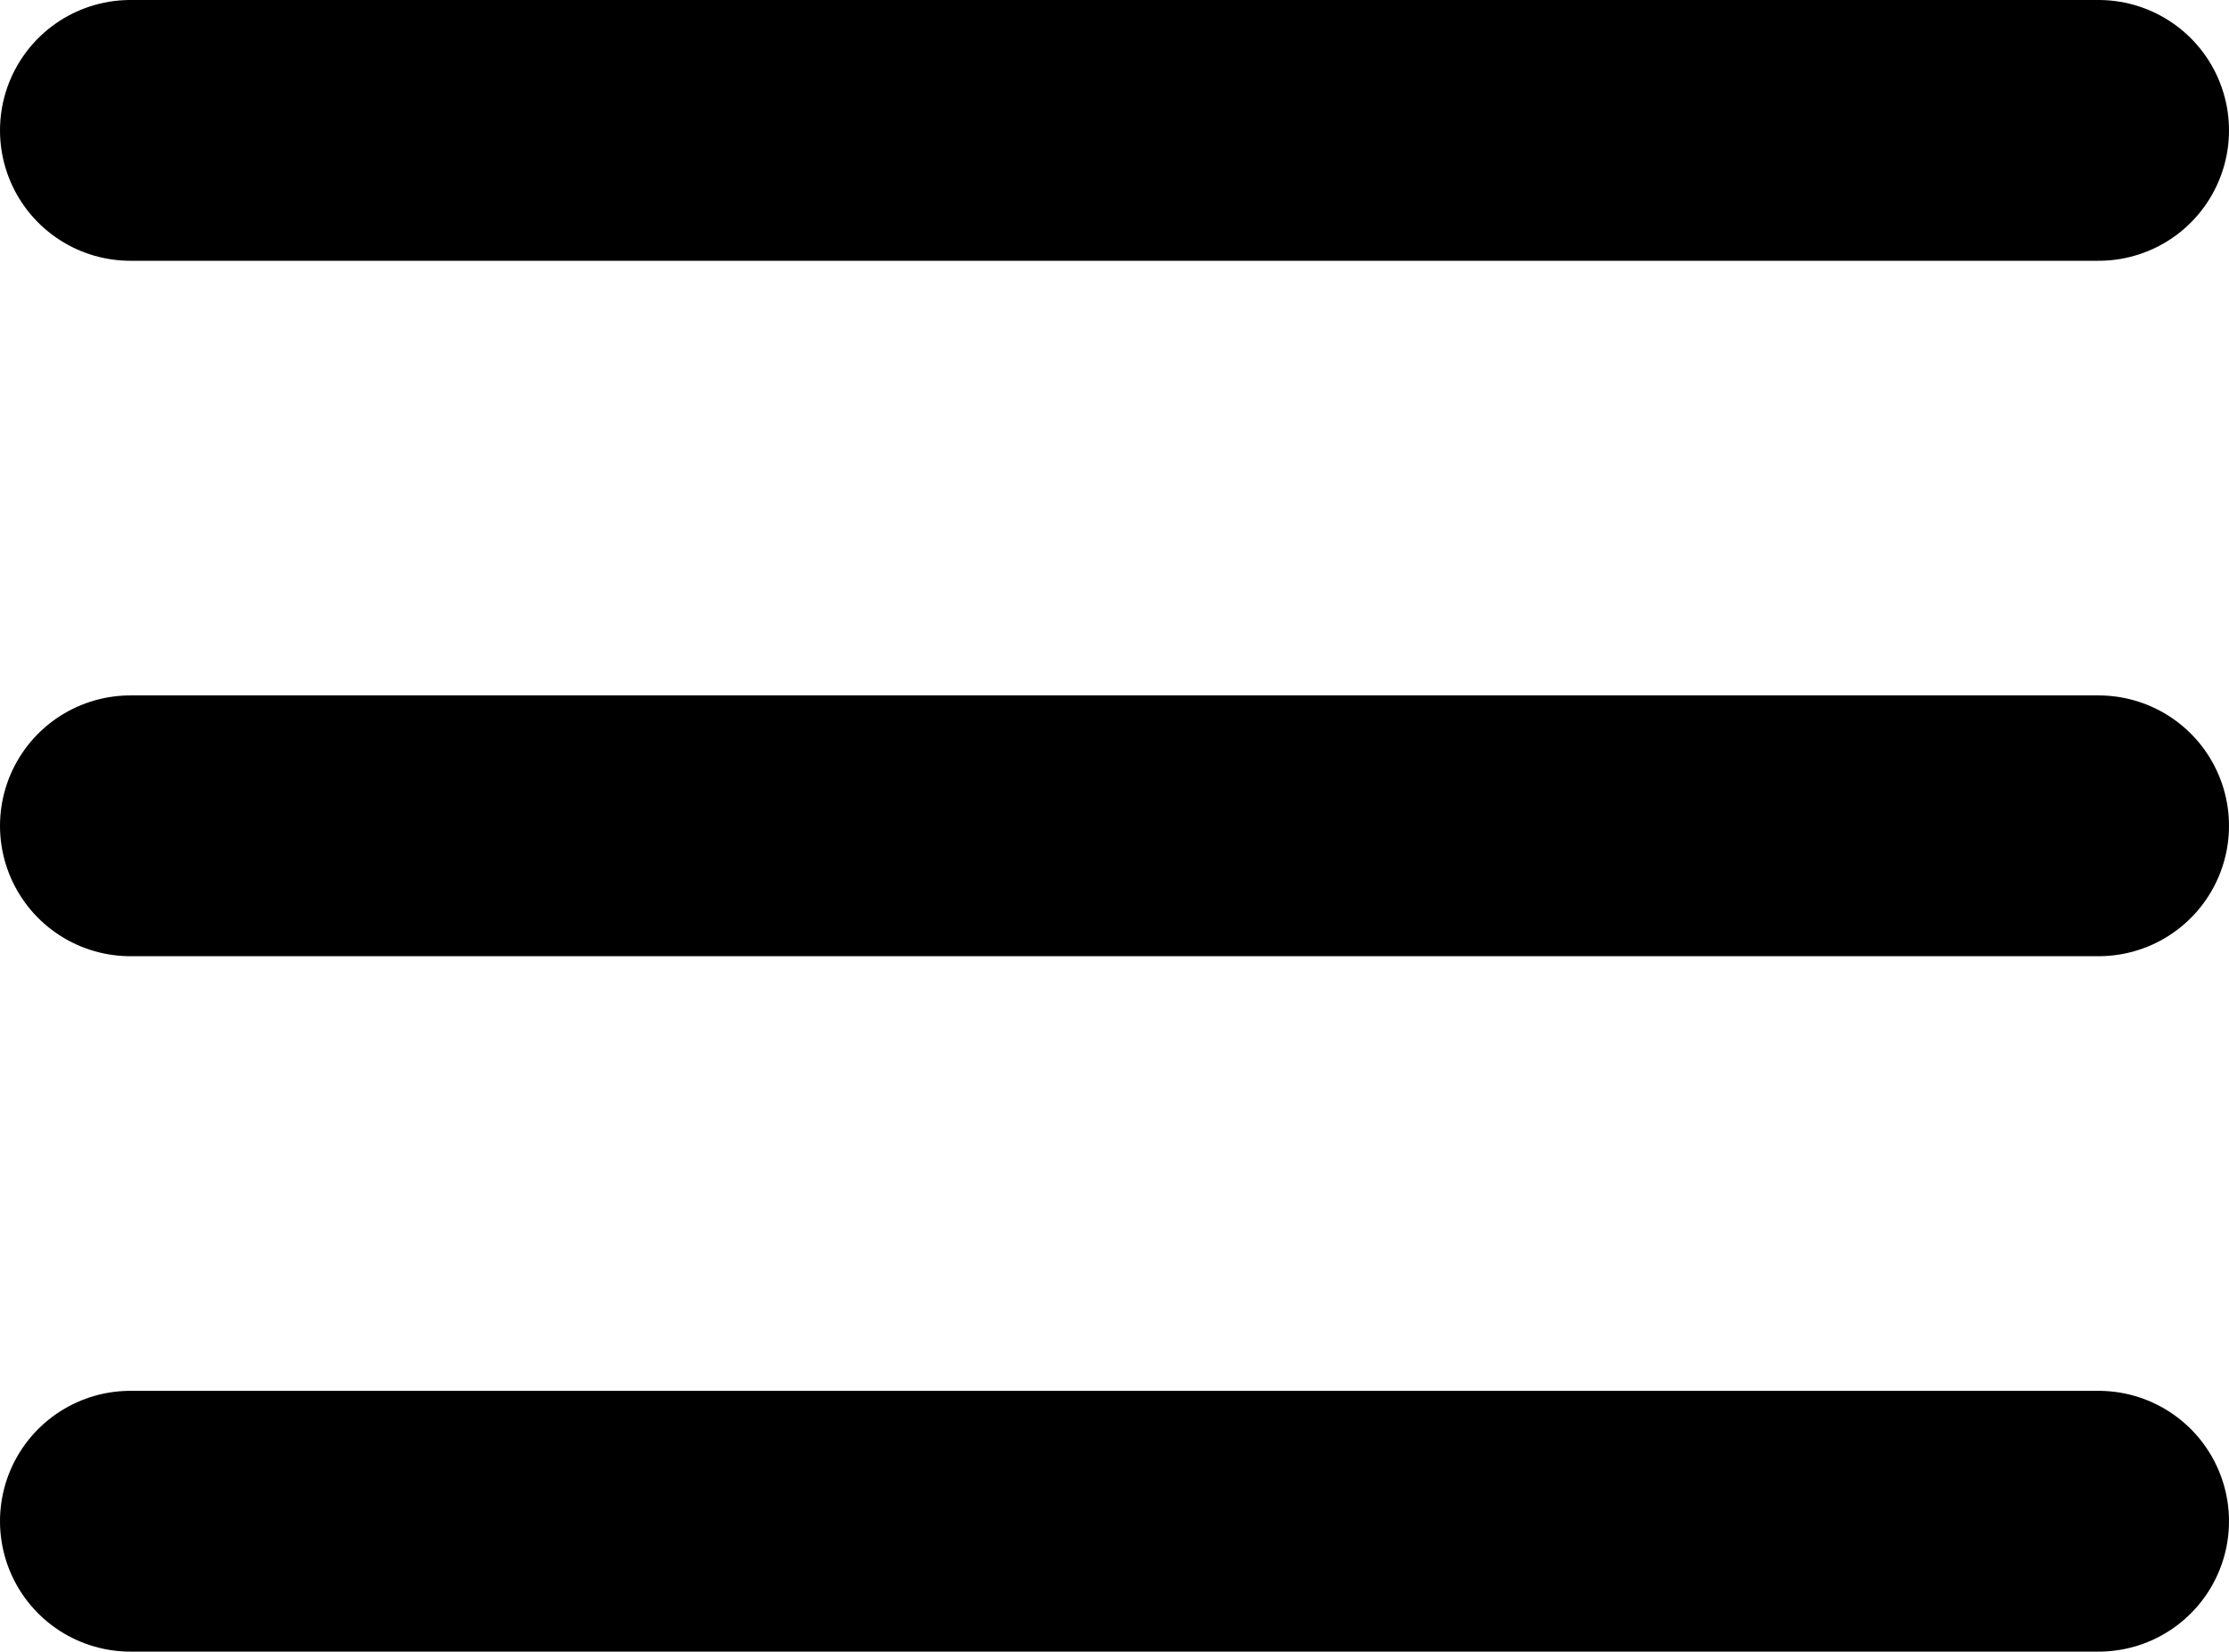 <svg xmlns="http://www.w3.org/2000/svg" viewBox="0 0 12.82 9.5">
    <path fill="none" stroke="#000" stroke-linecap="round" stroke-miterlimit="10" stroke-width="1.5" d="M.75.75h11.32m-11.32 4h11.32m-11.32 4h11.32"/>
</svg>
